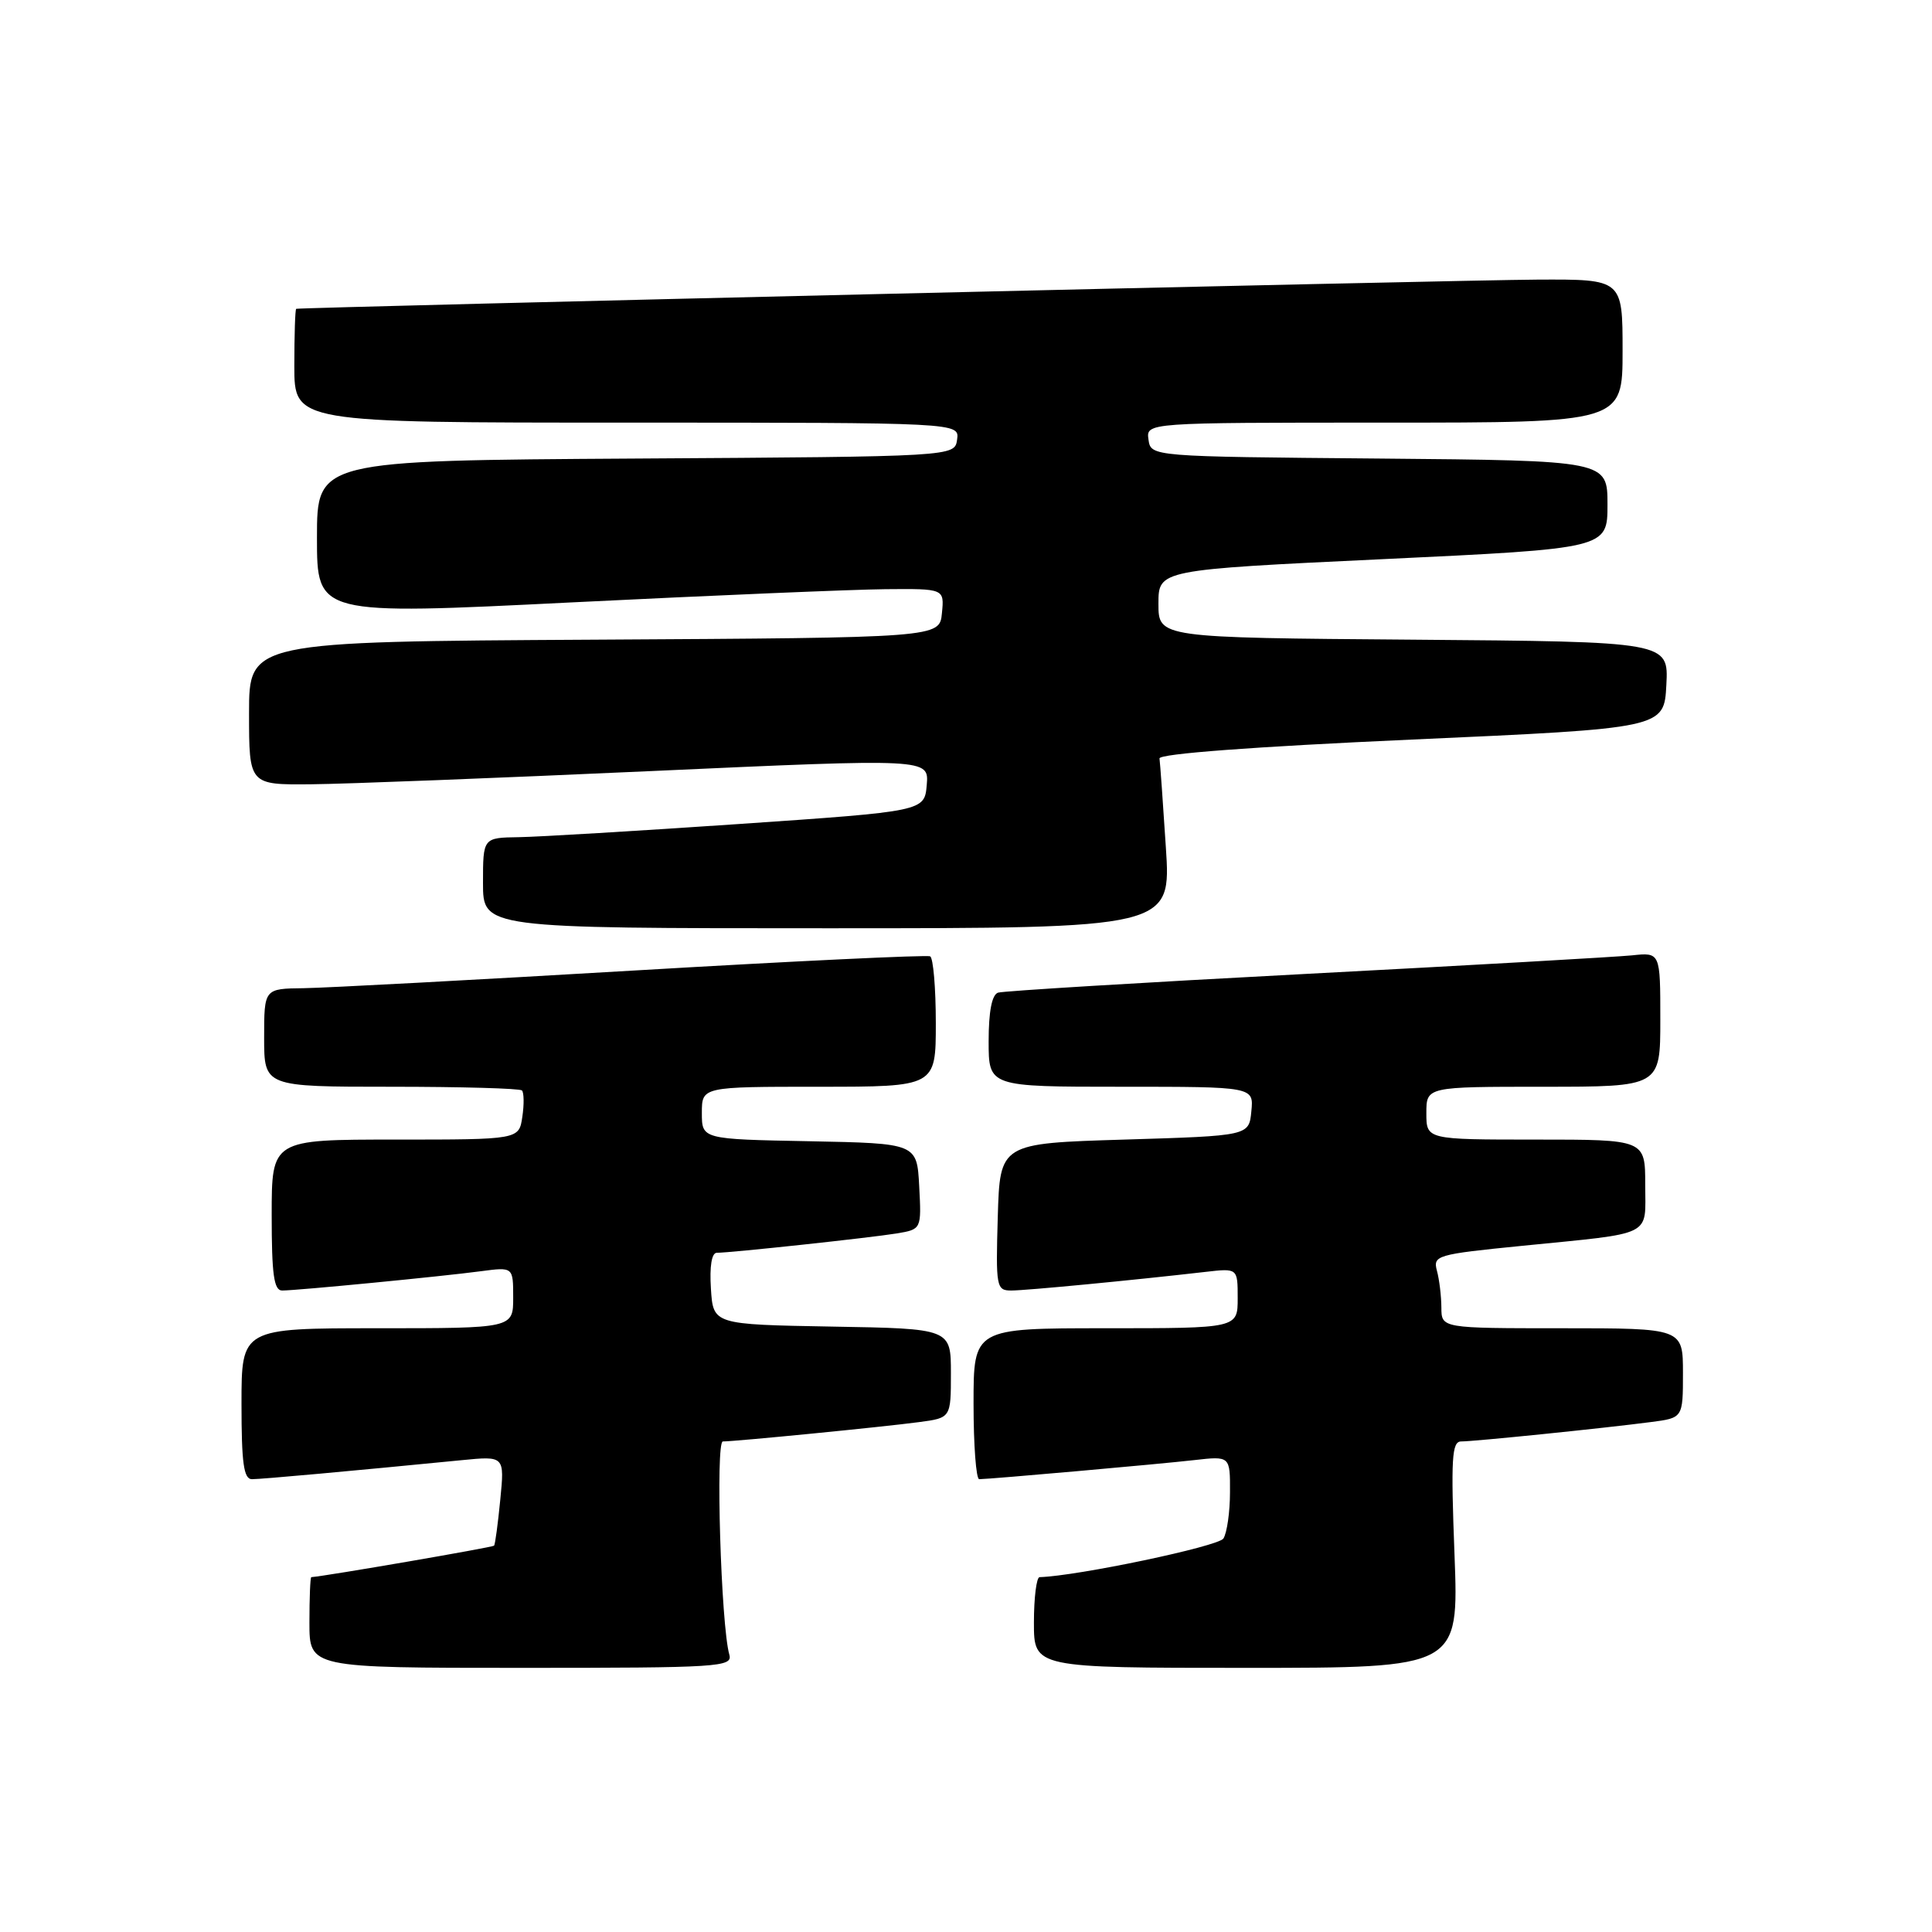 <?xml version="1.0" encoding="UTF-8" standalone="no"?>
<!DOCTYPE svg PUBLIC "-//W3C//DTD SVG 1.1//EN" "http://www.w3.org/Graphics/SVG/1.1/DTD/svg11.dtd" >
<svg xmlns="http://www.w3.org/2000/svg" xmlns:xlink="http://www.w3.org/1999/xlink" version="1.1" viewBox="0 0 256 256">
 <g >
 <path fill="currentColor"
d=" M 96.64 219.25 C 95.53 215.36 94.80 191.00 95.78 191.00 C 97.43 191.00 117.15 189.06 121.75 188.44 C 126.00 187.88 126.00 187.88 126.00 181.96 C 126.00 176.05 126.00 176.05 110.25 175.78 C 94.50 175.50 94.50 175.50 94.20 170.75 C 94.01 167.79 94.30 166.00 94.98 166.00 C 96.84 166.00 115.31 164.01 118.80 163.44 C 122.10 162.89 122.10 162.89 121.80 157.20 C 121.50 151.50 121.50 151.50 107.25 151.22 C 93.00 150.95 93.00 150.95 93.00 147.47 C 93.00 144.00 93.00 144.00 108.50 144.00 C 124.00 144.00 124.00 144.00 124.00 135.56 C 124.00 130.92 123.66 126.94 123.25 126.72 C 122.84 126.51 105.18 127.35 84.00 128.60 C 62.82 129.85 43.14 130.90 40.25 130.94 C 35.00 131.00 35.00 131.00 35.00 137.50 C 35.00 144.00 35.00 144.00 51.83 144.00 C 61.09 144.00 68.89 144.22 69.16 144.49 C 69.43 144.77 69.46 146.34 69.21 147.99 C 68.77 151.00 68.77 151.00 52.39 151.00 C 36.00 151.00 36.00 151.00 36.00 161.00 C 36.00 168.88 36.29 171.00 37.39 171.00 C 39.34 171.00 58.60 169.13 63.75 168.44 C 68.00 167.88 68.00 167.88 68.00 171.94 C 68.00 176.00 68.00 176.00 50.00 176.00 C 32.00 176.00 32.00 176.00 32.00 186.00 C 32.00 193.88 32.29 196.00 33.39 196.00 C 34.66 196.00 46.65 194.91 61.18 193.48 C 66.86 192.92 66.86 192.92 66.29 198.71 C 65.98 201.89 65.61 204.64 65.47 204.81 C 65.28 205.03 43.19 208.84 41.25 208.98 C 41.11 208.99 41.00 211.70 41.00 215.00 C 41.00 221.00 41.00 221.00 69.07 221.00 C 95.32 221.00 97.10 220.89 96.64 219.25 Z  M 192.73 206.00 C 192.24 193.23 192.37 191.00 193.61 191.00 C 195.35 191.00 212.67 189.23 218.75 188.43 C 223.00 187.88 223.00 187.88 223.00 181.94 C 223.00 176.00 223.00 176.00 207.00 176.00 C 191.00 176.00 191.00 176.00 190.99 173.25 C 190.98 171.74 190.72 169.55 190.40 168.38 C 189.86 166.35 190.35 166.21 201.67 165.08 C 219.34 163.31 218.00 163.98 218.00 156.98 C 218.00 151.00 218.00 151.00 203.50 151.00 C 189.00 151.00 189.00 151.00 189.00 147.50 C 189.00 144.00 189.00 144.00 204.50 144.00 C 220.00 144.00 220.00 144.00 220.00 135.10 C 220.00 126.19 220.00 126.19 216.25 126.59 C 214.19 126.80 194.72 127.91 173.00 129.05 C 151.28 130.19 132.94 131.31 132.25 131.53 C 131.43 131.80 131.00 134.03 131.00 137.97 C 131.00 144.00 131.00 144.00 148.56 144.00 C 166.13 144.00 166.13 144.00 165.81 147.25 C 165.50 150.50 165.50 150.50 149.00 151.00 C 132.50 151.50 132.50 151.50 132.21 161.25 C 131.94 170.54 132.02 171.00 134.00 171.00 C 135.94 171.00 150.11 169.64 159.75 168.53 C 164.00 168.04 164.00 168.04 164.00 172.02 C 164.00 176.00 164.00 176.00 146.50 176.00 C 129.00 176.00 129.00 176.00 129.00 186.00 C 129.00 191.50 129.34 196.00 129.75 196.00 C 131.18 195.99 153.53 194.01 158.25 193.47 C 163.00 192.93 163.00 192.93 162.98 197.72 C 162.98 200.35 162.58 203.11 162.11 203.86 C 161.44 204.91 142.78 208.83 137.75 208.98 C 137.34 208.99 137.00 211.70 137.00 215.00 C 137.00 221.00 137.00 221.00 165.15 221.00 C 193.30 221.00 193.30 221.00 192.73 206.00 Z  M 154.48 112.25 C 154.10 106.34 153.72 101.05 153.64 100.50 C 153.55 99.88 166.09 98.94 187.00 98.00 C 220.50 96.50 220.50 96.50 220.80 90.76 C 221.10 85.03 221.10 85.03 187.30 84.76 C 153.50 84.50 153.50 84.50 153.50 80.00 C 153.50 75.50 153.50 75.50 183.25 74.09 C 213.00 72.68 213.00 72.68 213.00 66.86 C 213.00 61.03 213.00 61.03 182.75 60.76 C 152.50 60.50 152.50 60.50 152.18 58.25 C 151.86 56.00 151.86 56.00 183.43 56.00 C 215.00 56.00 215.00 56.00 215.00 46.50 C 215.00 37.00 215.00 37.00 203.75 37.05 C 193.83 37.09 39.89 40.72 39.25 40.92 C 39.11 40.96 39.00 44.38 39.00 48.50 C 39.00 56.00 39.00 56.00 83.07 56.00 C 127.14 56.00 127.14 56.00 126.82 58.25 C 126.50 60.50 126.50 60.50 84.25 60.76 C 42.00 61.02 42.00 61.02 42.00 71.26 C 42.00 81.50 42.00 81.50 75.75 79.82 C 94.31 78.90 113.02 78.11 117.31 78.07 C 125.13 78.00 125.13 78.00 124.81 81.25 C 124.50 84.50 124.50 84.50 78.75 84.76 C 33.00 85.02 33.00 85.02 33.00 94.51 C 33.00 104.00 33.00 104.00 41.25 103.92 C 45.79 103.88 66.06 103.09 86.30 102.17 C 123.09 100.50 123.09 100.50 122.80 104.00 C 122.50 107.50 122.50 107.50 98.00 109.18 C 84.53 110.10 71.36 110.89 68.75 110.93 C 64.00 111.00 64.00 111.00 64.00 117.00 C 64.00 123.00 64.00 123.00 109.60 123.00 C 155.19 123.00 155.19 123.00 154.48 112.25 Z "/>
</g>
</svg>